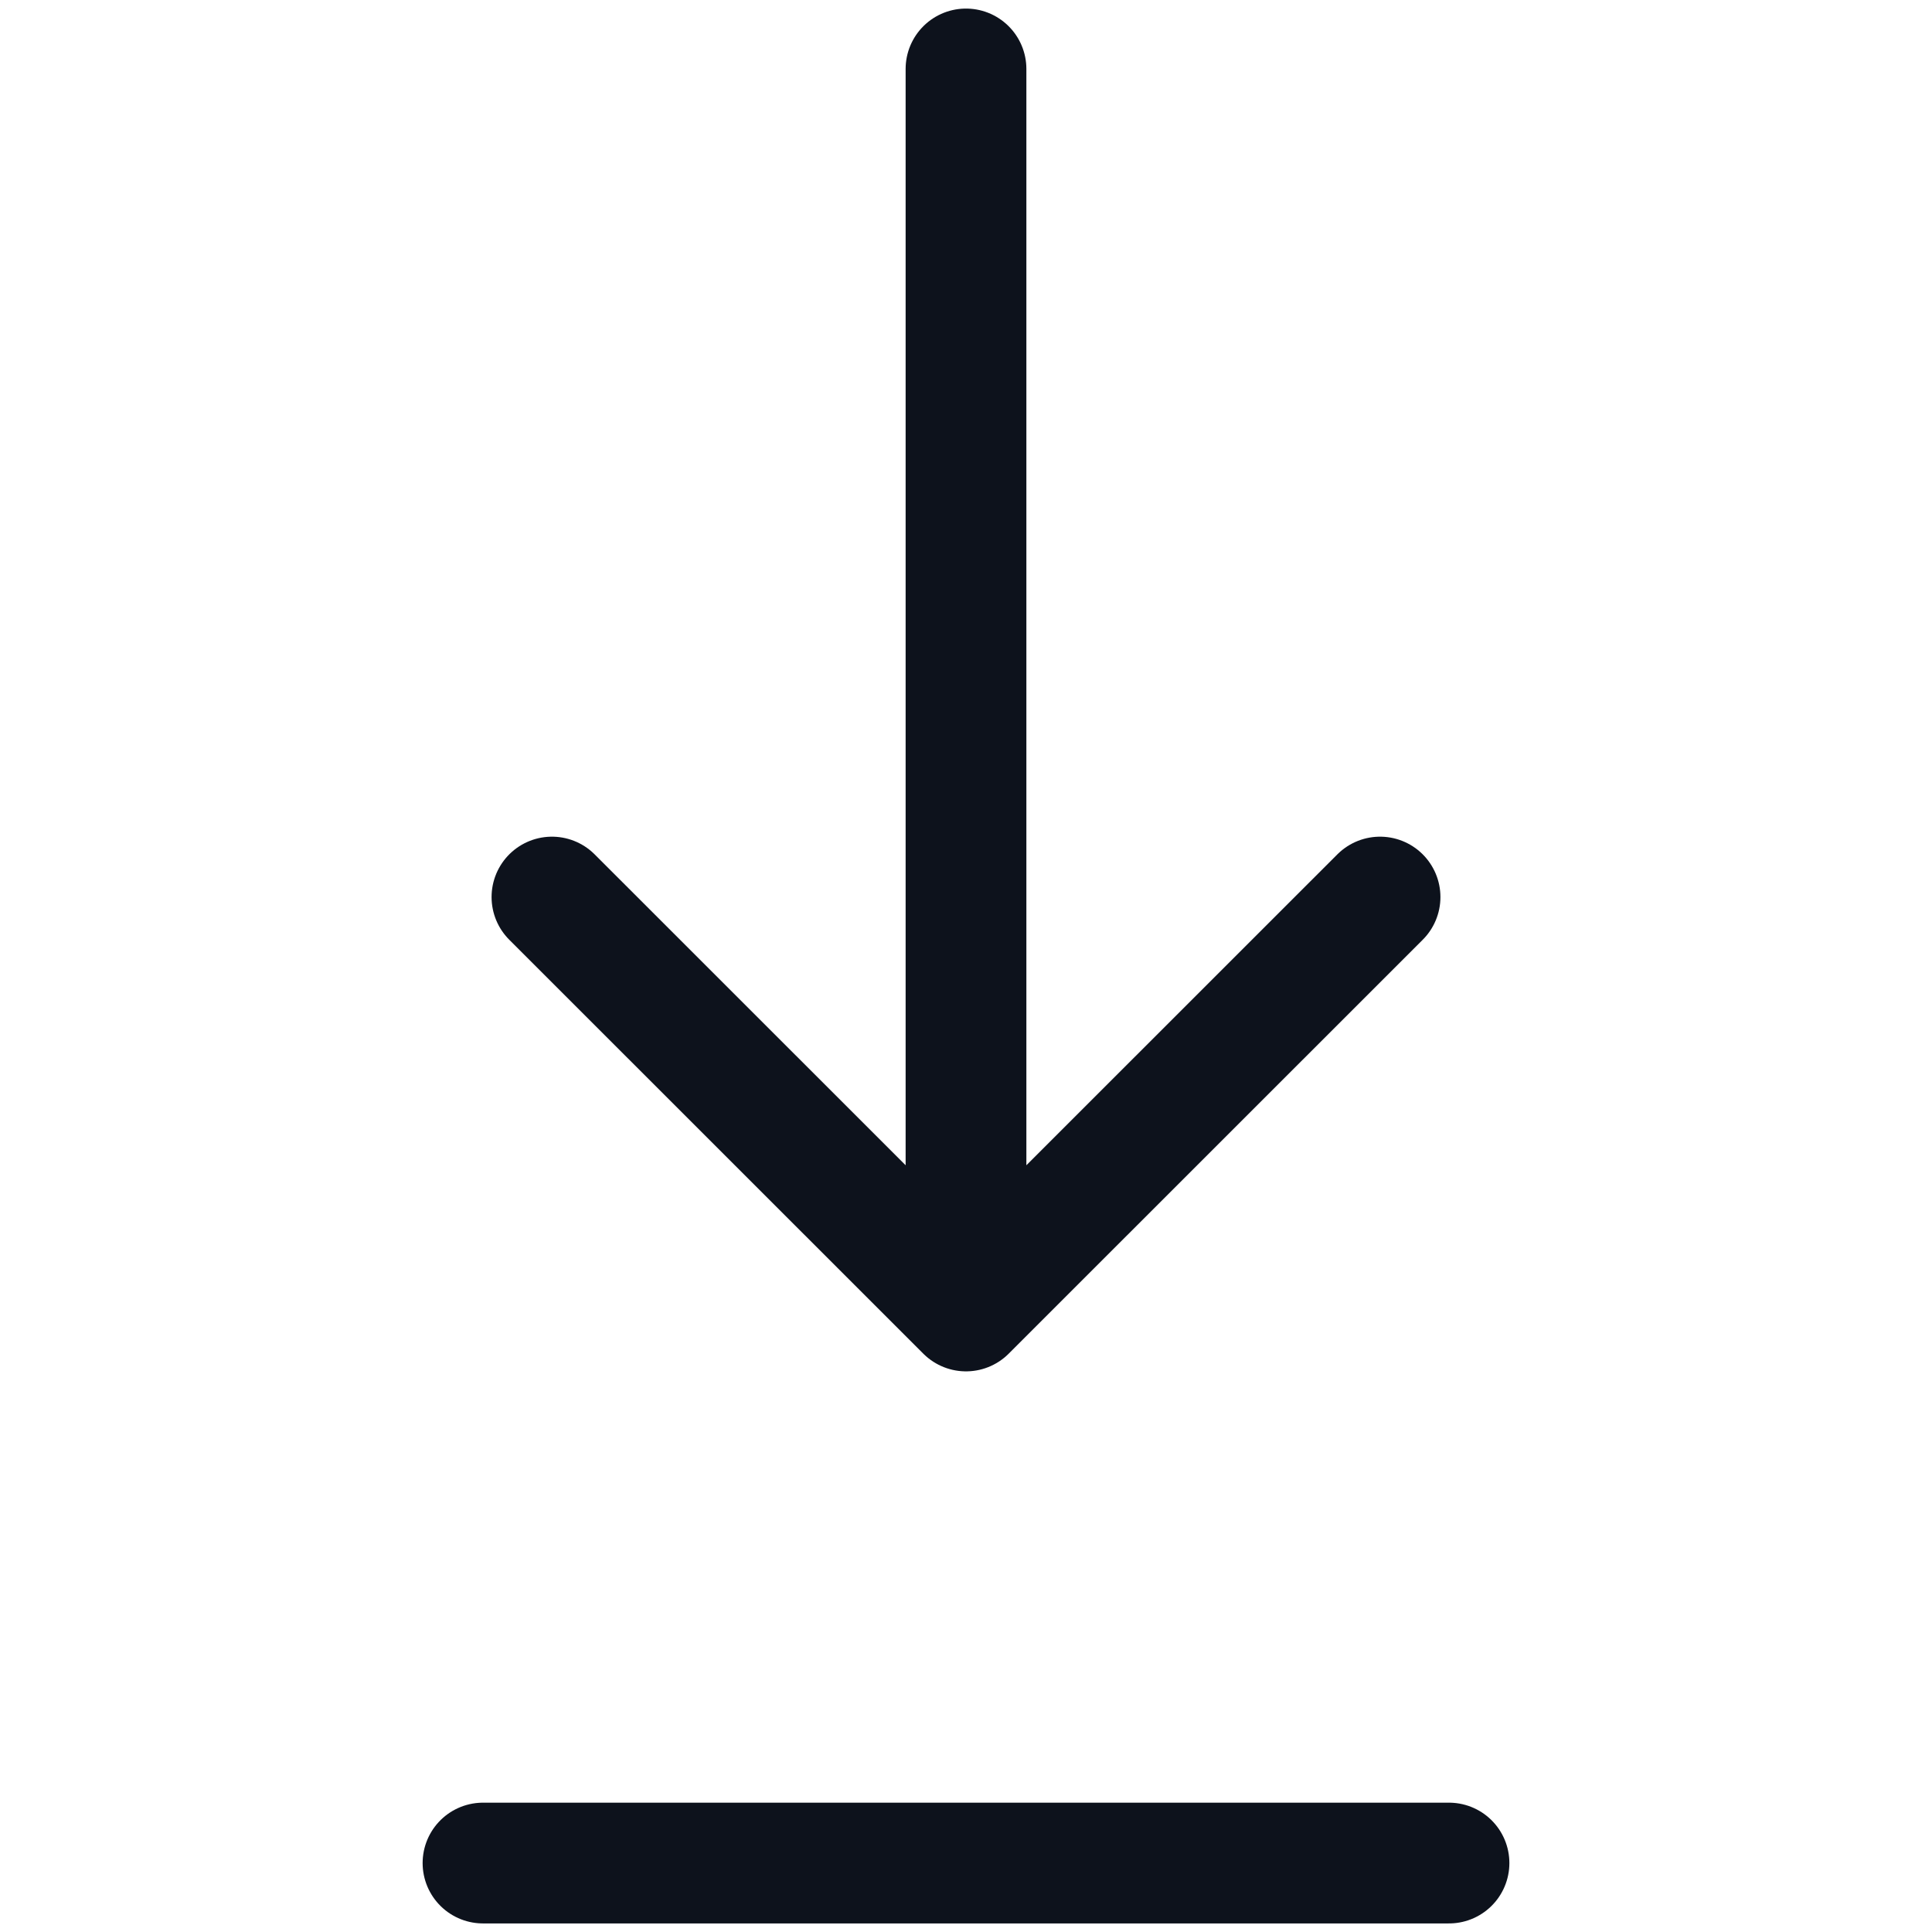 <svg width="16" height="16" viewBox="0 0 16 16" fill="none" xmlns="http://www.w3.org/2000/svg">
<path d="M4.571 7.429L8 10.857M8 10.857L11.429 7.429M8 10.857V0.571M4 15.429H12" stroke="#0D121C" stroke-linecap="round" stroke-linejoin="round"/>
</svg>

